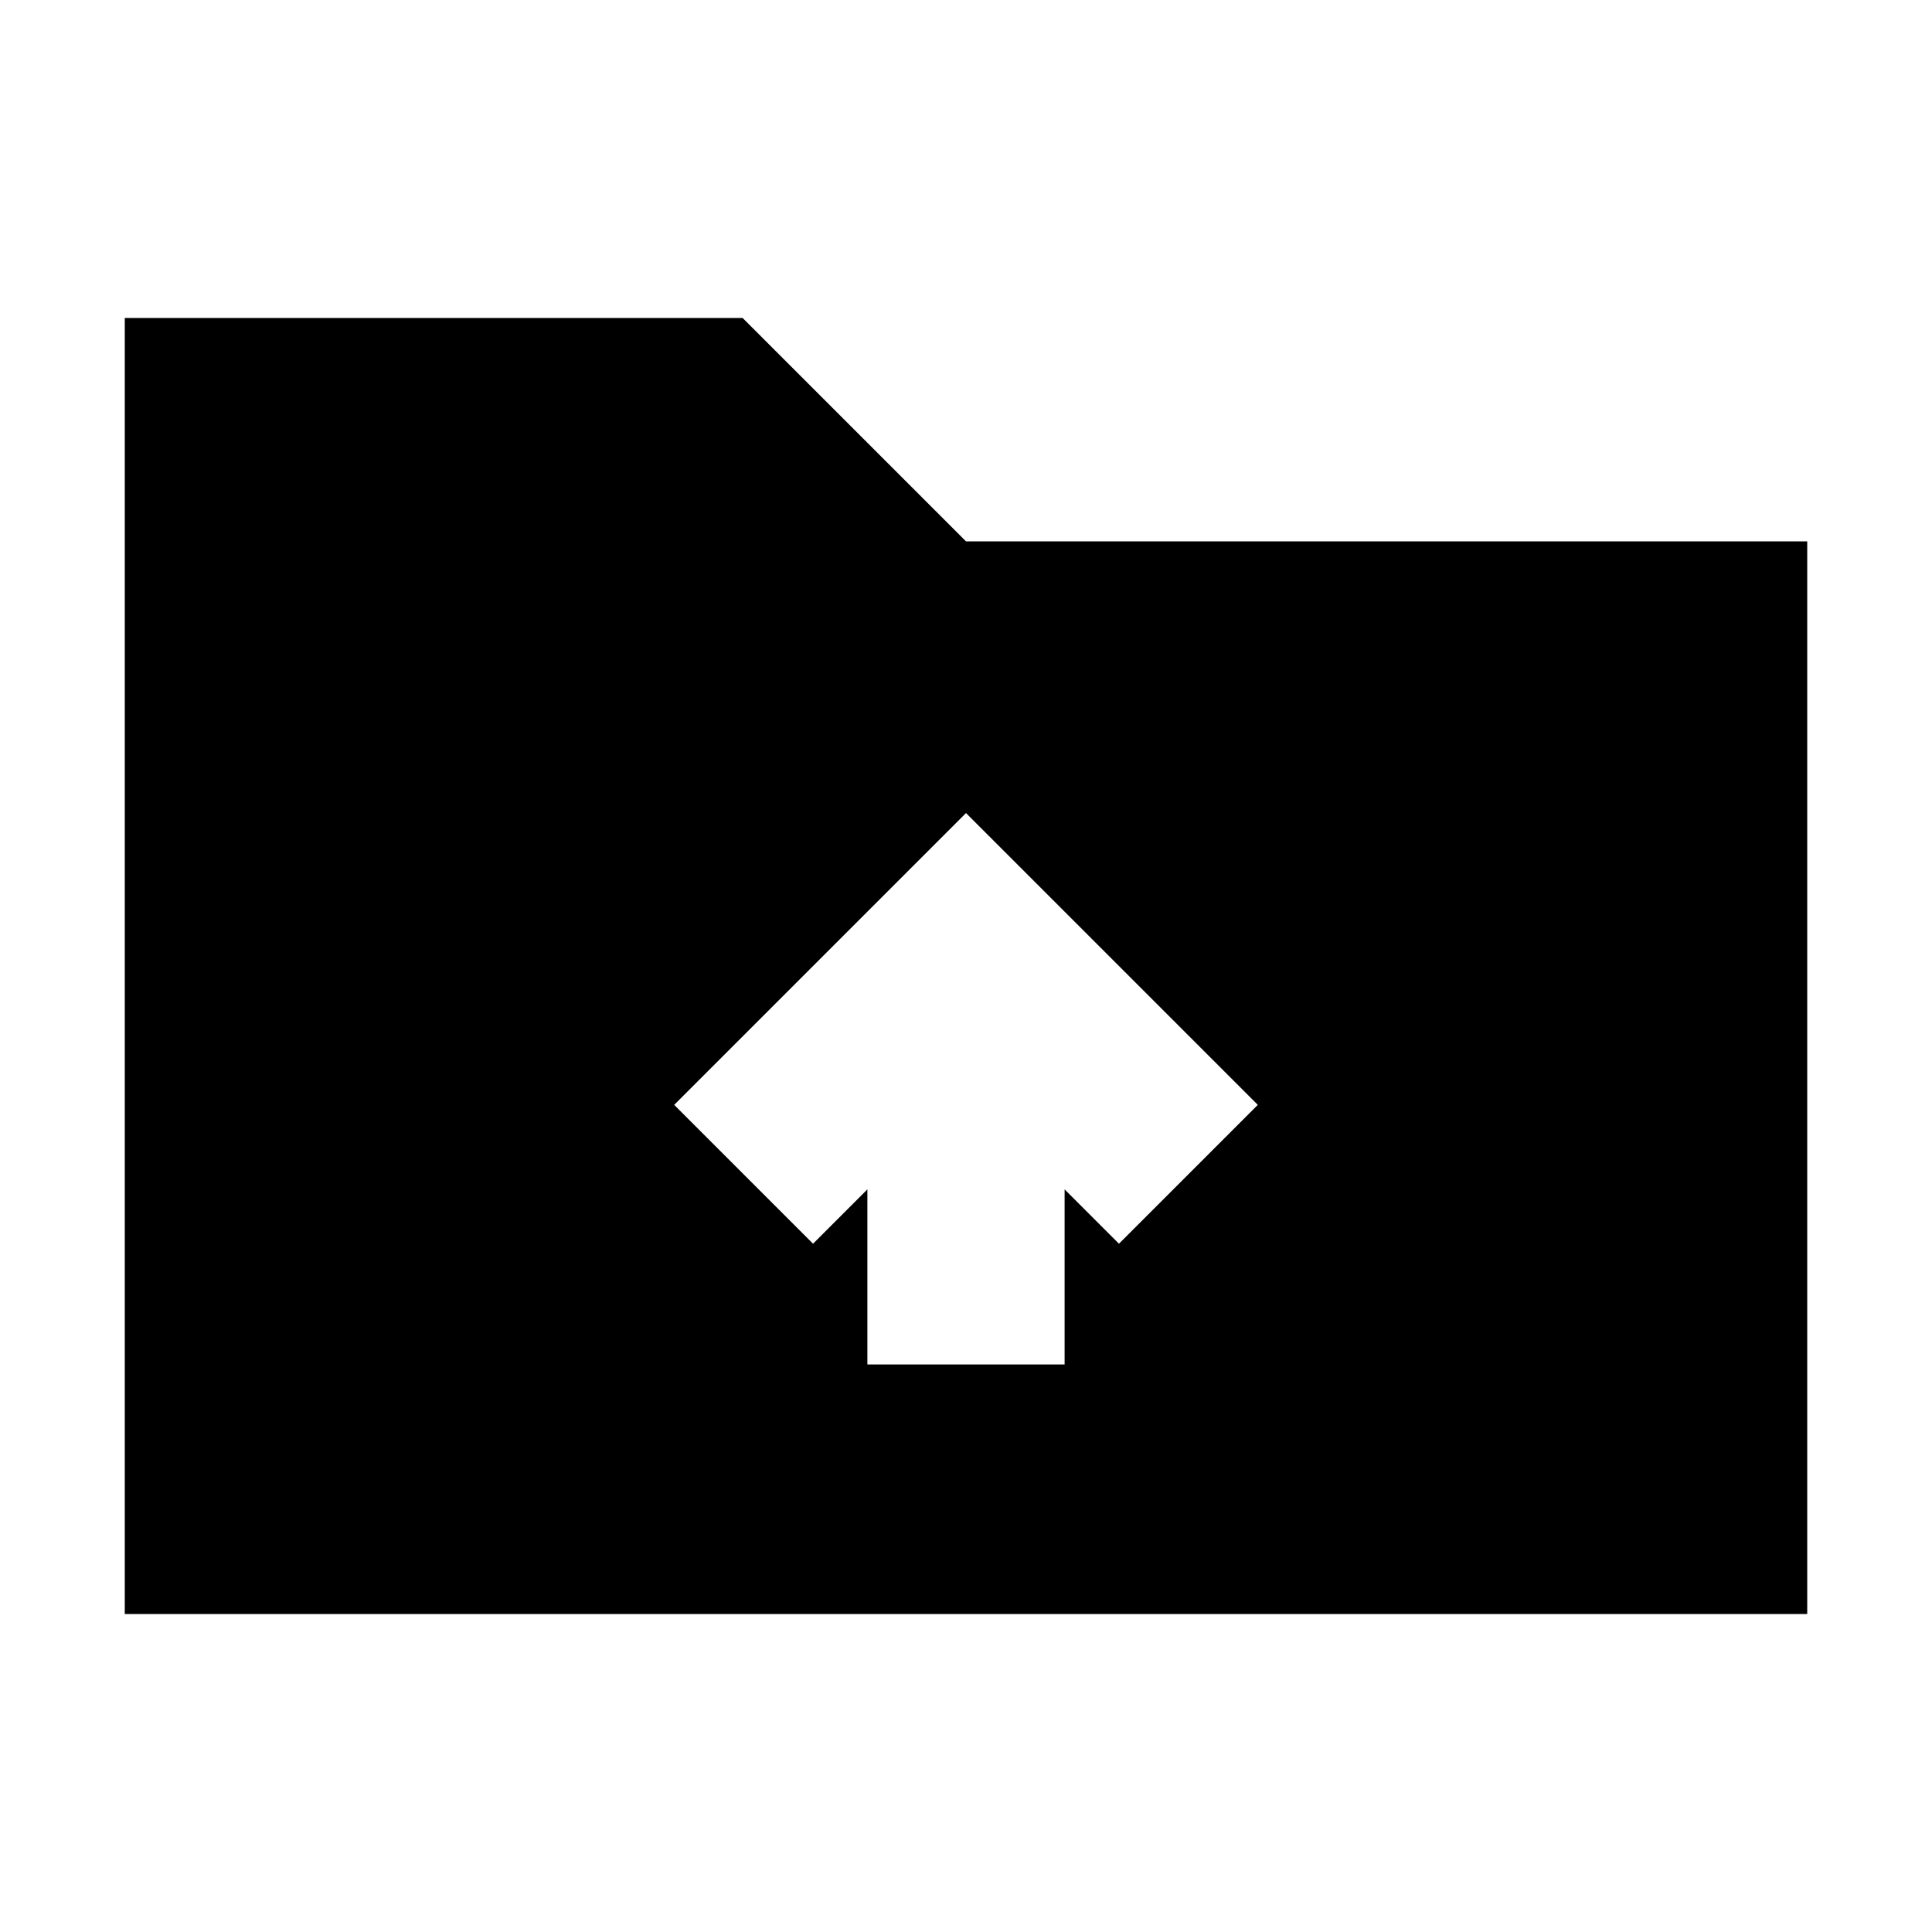<svg xmlns="http://www.w3.org/2000/svg" height="20" viewBox="0 -960 960 960" width="20"><path d="M62-158v-644h307l111 111h418v533H62Zm369-124h98v-87l27 27 69-69-145-145-145 145 69 69 27-27v87Z"/></svg>